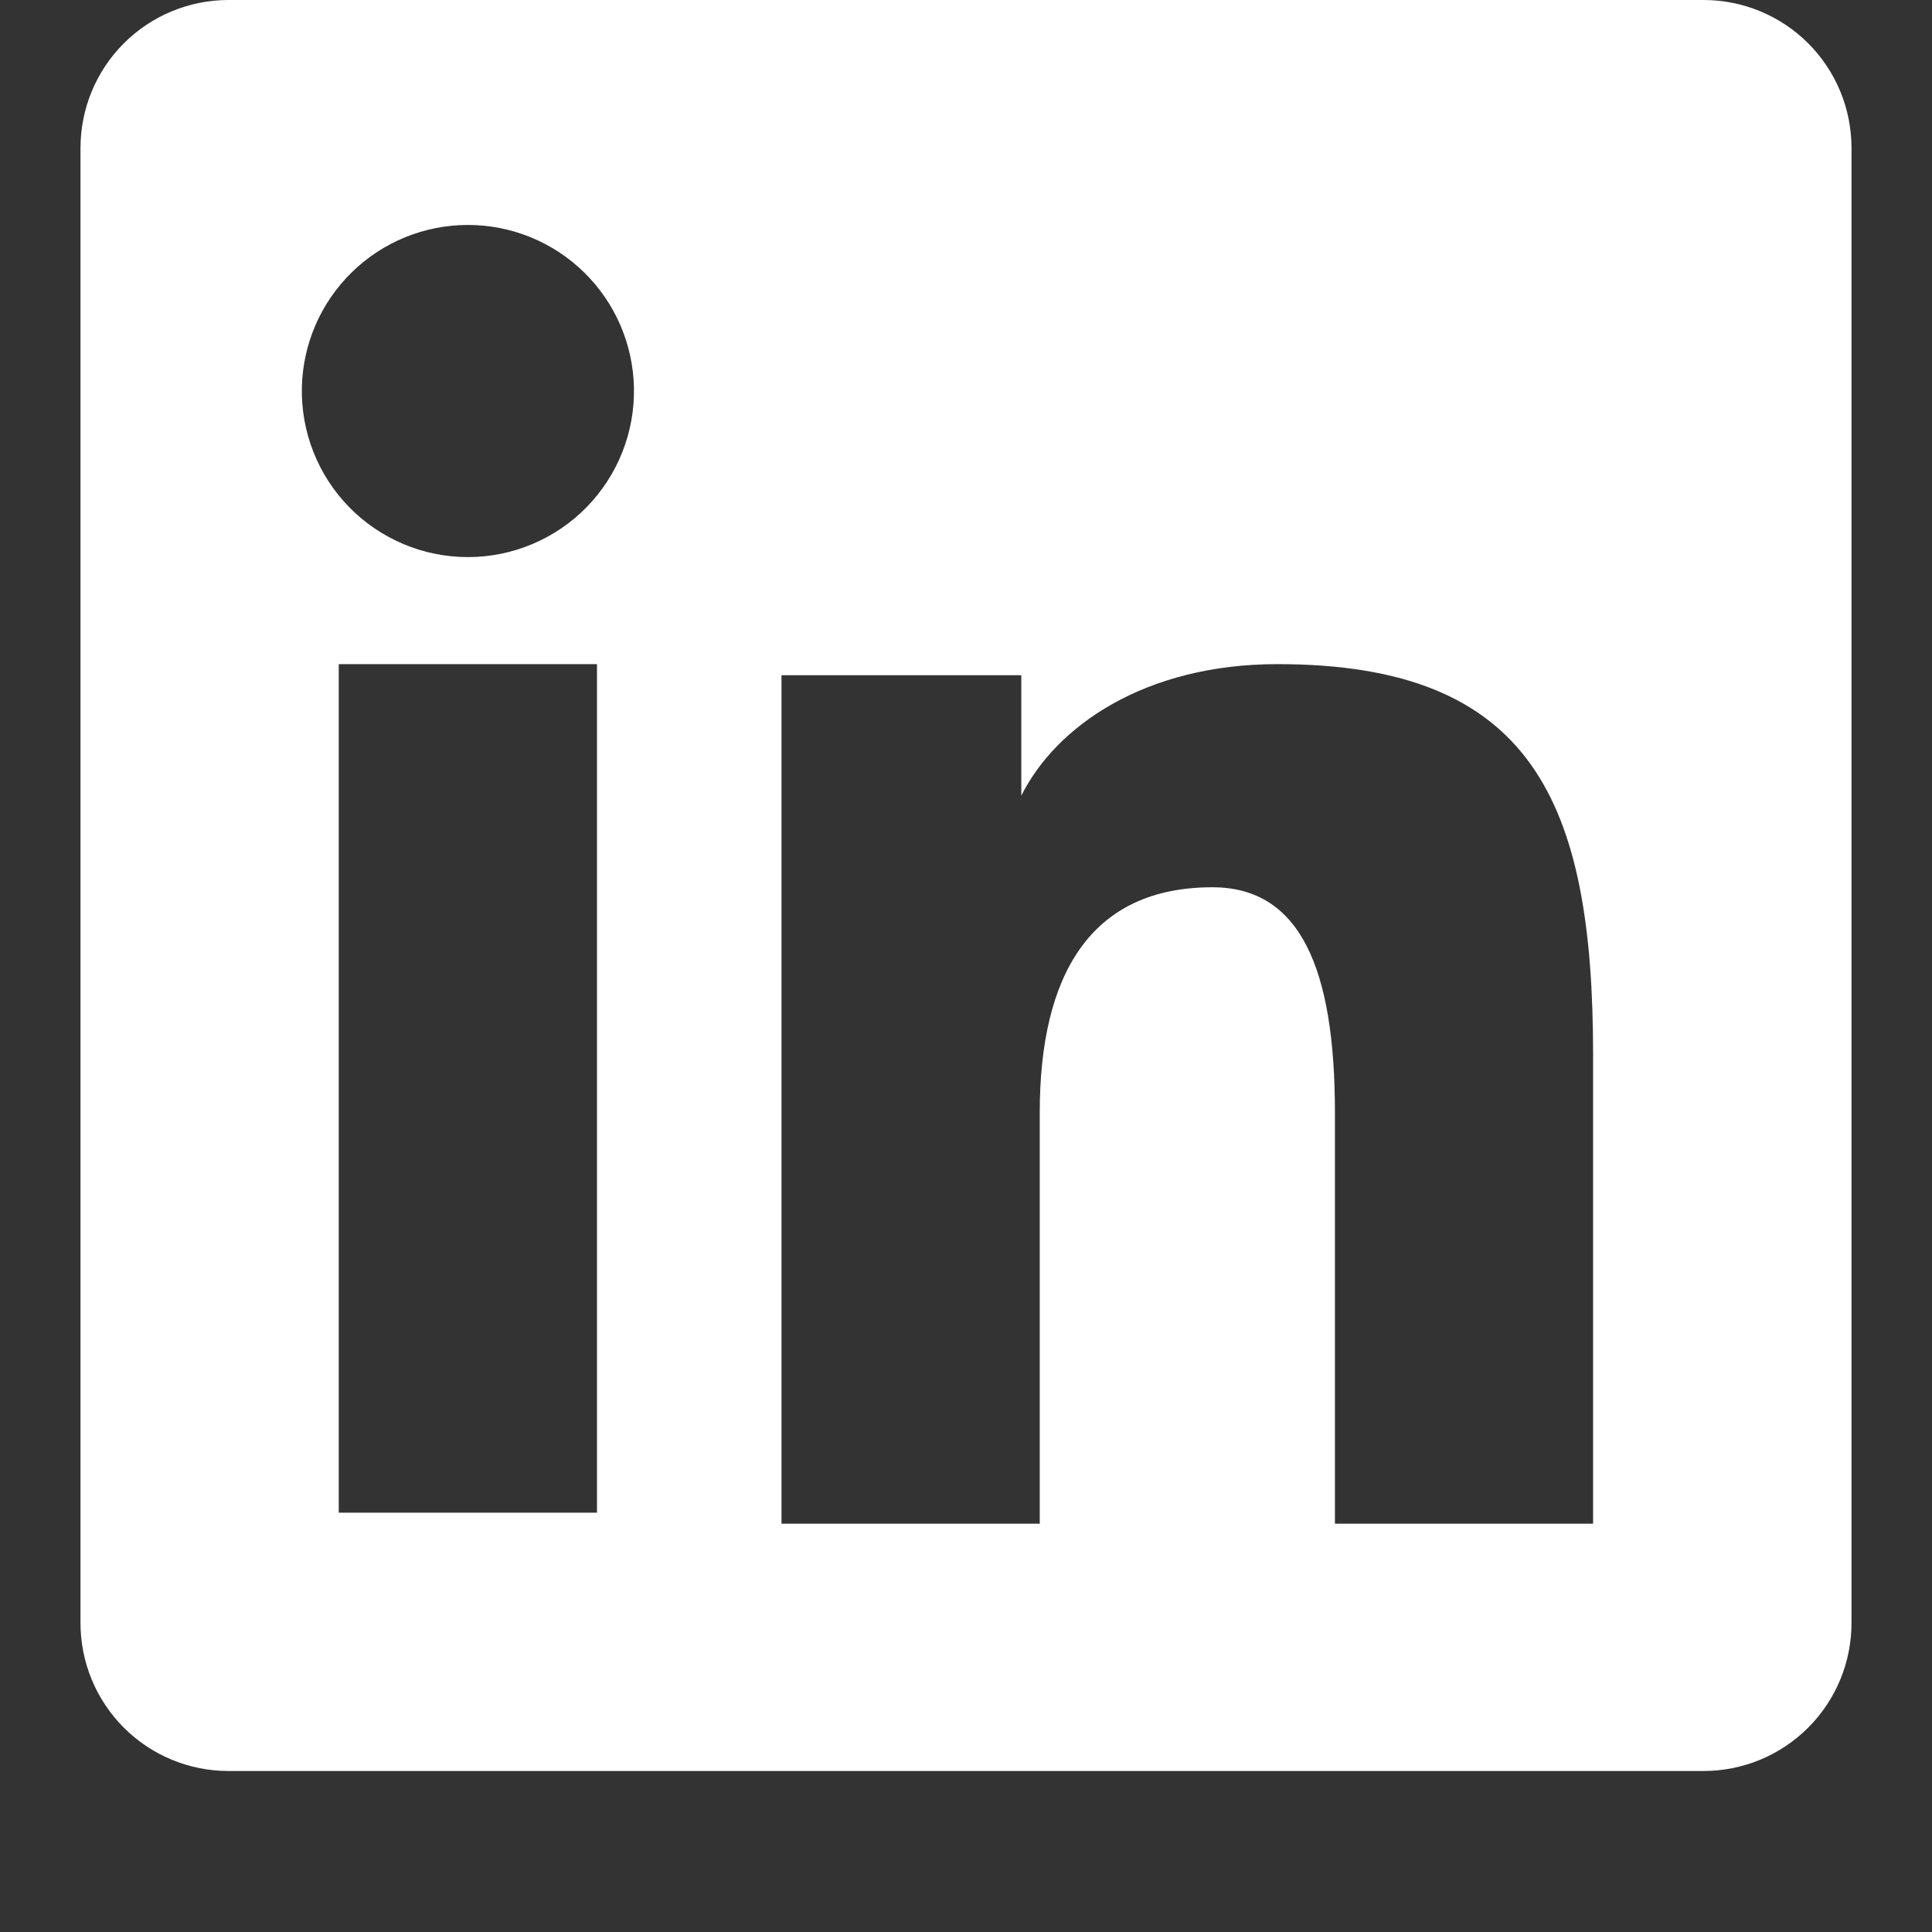 <svg width="173" height="173" viewBox="0 0 173 173" fill="none" xmlns="http://www.w3.org/2000/svg">
<rect x="0" y="0" width="173" height="173" fill="#333333" stroke="none"/>
<path fill-rule="evenodd" clip-rule="evenodd" d="M7.208 13.249C7.208 9.735 8.604 6.365 11.089 3.881C13.573 1.396 16.943 1.76627e-05 20.457 1.76627e-05H152.528C154.27 -0.003 155.994 0.338 157.604 1.002C159.214 1.667 160.676 2.643 161.908 3.873C163.14 5.104 164.117 6.566 164.784 8.174C165.45 9.783 165.793 11.508 165.792 13.249V145.32C165.794 147.062 165.452 148.787 164.787 150.396C164.121 152.006 163.145 153.468 161.914 154.7C160.682 155.932 159.22 156.909 157.611 157.576C156.002 158.242 154.277 158.584 152.536 158.583H20.457C18.717 158.583 16.993 158.24 15.385 157.574C13.777 156.908 12.317 155.931 11.086 154.7C9.856 153.469 8.88 152.008 8.215 150.4C7.549 148.791 7.207 147.068 7.208 145.327V13.249ZM69.978 60.464H91.452V71.247C94.552 65.048 102.481 59.469 114.396 59.469C137.239 59.469 142.653 71.817 142.653 94.472V136.439H119.536V99.634C119.536 86.731 116.436 79.45 108.565 79.45C97.644 79.45 93.103 87.3 93.103 99.634V136.439H69.978V60.464ZM30.333 135.452H53.457V59.469H30.333V135.445V135.452ZM56.766 34.687C56.809 36.666 56.457 38.635 55.729 40.477C55.002 42.319 53.914 43.997 52.529 45.413C51.144 46.828 49.49 47.953 47.665 48.721C45.839 49.489 43.879 49.885 41.898 49.885C39.918 49.885 37.958 49.489 36.132 48.721C34.307 47.953 32.653 46.828 31.268 45.413C29.883 43.997 28.795 42.319 28.067 40.477C27.34 38.635 26.988 36.666 27.031 34.687C27.117 30.8 28.721 27.102 31.5 24.384C34.278 21.665 38.011 20.143 41.898 20.143C45.786 20.143 49.518 21.665 52.297 24.384C55.076 27.102 56.68 30.8 56.766 34.687Z" fill="white"/>
</svg>
